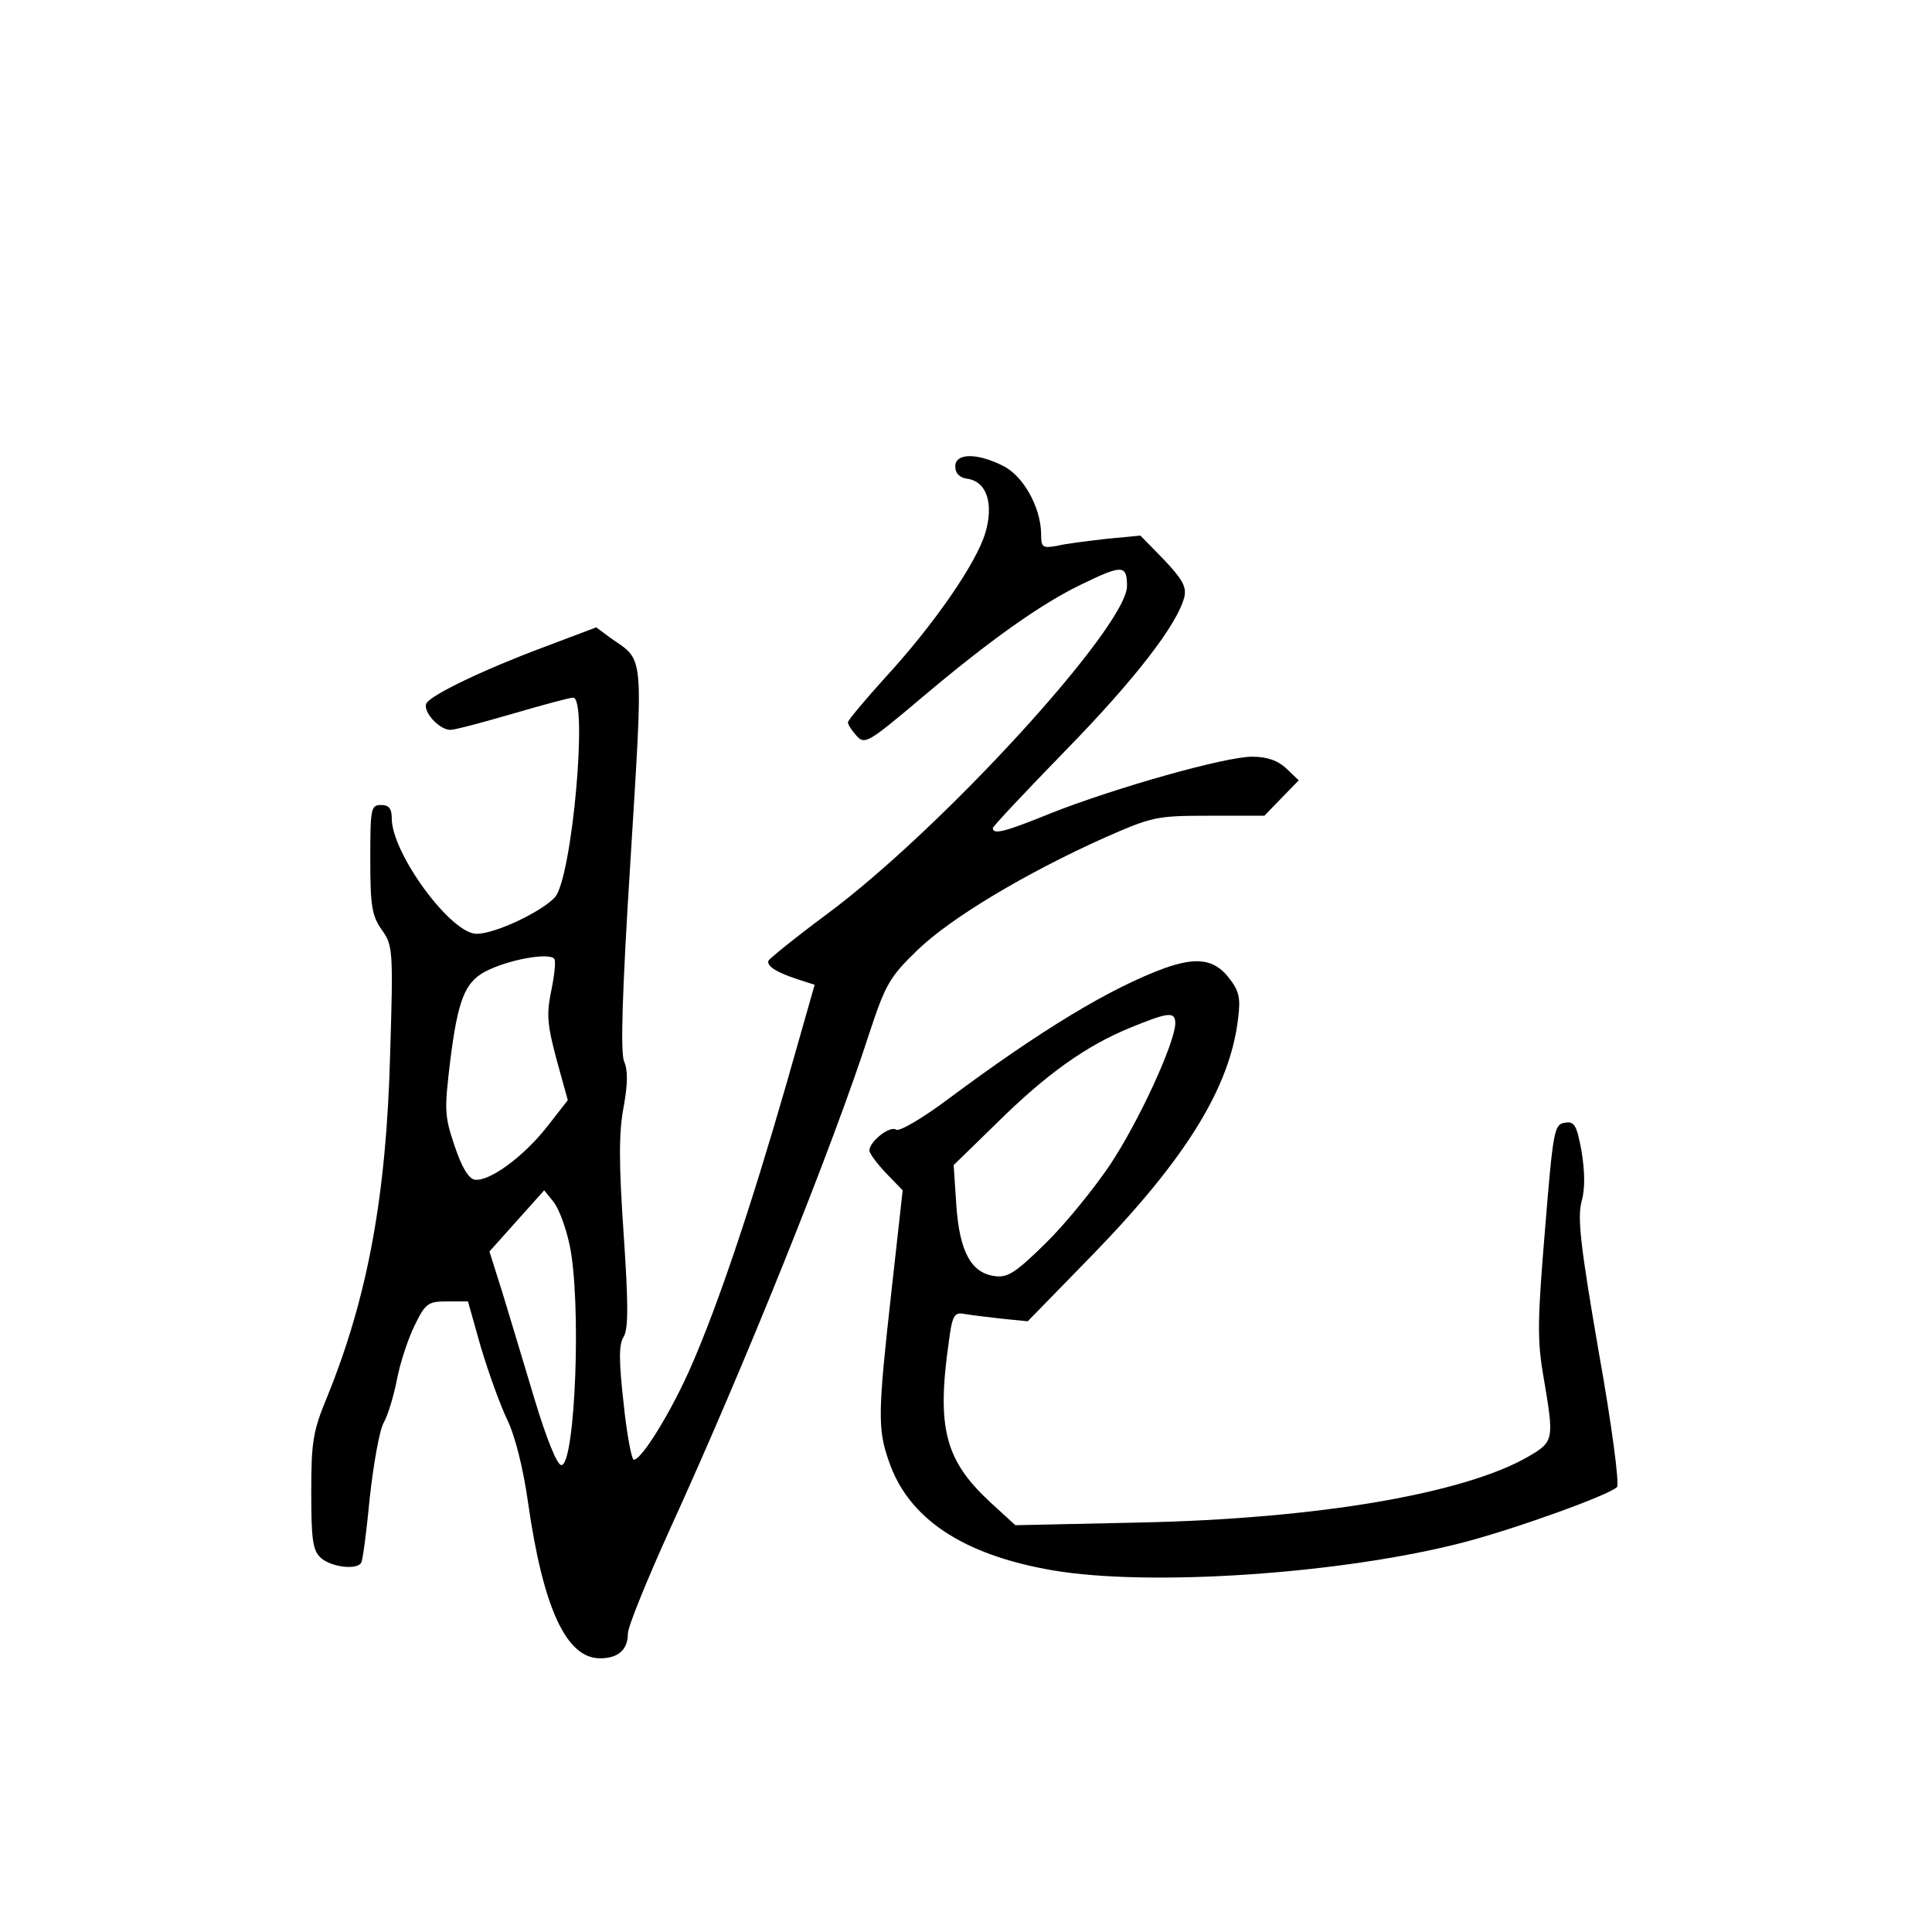 <?xml version="1.0" standalone="no"?>
<!DOCTYPE svg PUBLIC "-//W3C//DTD SVG 20010904//EN"
 "http://www.w3.org/TR/2001/REC-SVG-20010904/DTD/svg10.dtd">
<svg version="1.0" xmlns="http://www.w3.org/2000/svg"
 width="360pt" height="360pt" viewBox="0 0 360 360"
 preserveAspectRatio="xMidYMid meet">
<g transform="translate(0,360) scale(0.1,-0.1)"
fill="#000000" stroke="none">
<path d="M1780 2731 c0 -13 8 -21 22 -23 37 -5 50 -47 34 -101 -17 -57 -96
-171 -186 -269 -38 -42 -70 -80 -70 -84 0 -4 7 -15 16 -25 15 -17 22 -13 118
68 130 110 226 178 301 214 76 37 85 37 85 -3 0 -75 -344 -452 -560 -612 -58
-43 -106 -82 -108 -86 -4 -10 15 -22 55 -35 l31 -10 -53 -186 c-66 -229 -126
-407 -175 -520 -37 -86 -94 -179 -109 -179 -4 0 -13 47 -19 105 -9 80 -9 110
0 124 9 14 9 61 0 193 -9 131 -9 188 0 235 8 44 8 69 1 85 -7 16 -4 126 12
378 24 391 26 367 -37 411 l-27 20 -98 -37 c-110 -41 -208 -88 -218 -104 -9
-14 23 -50 44 -50 9 0 61 14 116 30 55 16 106 30 113 30 28 0 -2 -336 -34
-372 -25 -27 -111 -68 -146 -68 -48 0 -158 150 -158 215 0 18 -5 25 -20 25
-19 0 -20 -7 -20 -101 0 -87 3 -105 21 -131 21 -29 22 -37 16 -232 -7 -265
-42 -453 -117 -638 -27 -65 -30 -84 -30 -179 0 -90 3 -108 18 -122 19 -17 67
-23 75 -9 3 4 10 58 16 121 7 63 18 126 26 140 8 14 19 51 25 82 6 31 21 76
33 100 20 41 25 44 61 44 l38 0 24 -85 c14 -47 36 -108 49 -135 15 -31 30 -91
39 -155 28 -196 71 -290 134 -290 34 0 52 16 52 46 0 13 36 101 79 196 137
300 302 709 371 923 30 91 38 105 90 155 61 59 199 142 348 209 89 39 96 41
195 41 l103 0 32 33 32 33 -23 22 c-16 15 -36 22 -64 22 -50 0 -255 -58 -374
-105 -86 -35 -109 -41 -109 -28 0 3 61 68 135 144 128 131 209 235 222 287 4
19 -4 33 -38 69 l-44 45 -63 -6 c-34 -4 -76 -9 -92 -13 -28 -5 -30 -3 -30 23
-1 50 -34 109 -73 127 -49 24 -87 22 -87 -2z m-747 -918 c3 -5 0 -31 -6 -60
-9 -44 -7 -63 10 -127 l21 -76 -39 -50 c-45 -57 -109 -103 -135 -98 -11 2 -24
24 -37 63 -19 56 -19 67 -8 159 14 111 27 145 64 165 43 23 122 37 130 24z
m28 -531 c23 -105 11 -412 -15 -412 -8 0 -28 50 -50 123 -20 67 -47 156 -60
199 l-24 76 51 57 51 57 17 -21 c10 -12 23 -47 30 -79z"/>
<path d="M2170 1796 c-101 -37 -230 -115 -402 -243 -48 -36 -92 -62 -98 -58
-12 8 -50 -22 -50 -39 0 -5 14 -24 31 -42 l31 -32 -21 -189 c-25 -224 -26
-255 -5 -315 36 -107 137 -175 305 -204 180 -31 539 -7 766 52 96 25 271 88
286 103 5 5 -10 118 -34 252 -34 197 -40 250 -32 280 7 25 6 56 0 94 -9 48
-13 56 -31 53 -20 -3 -22 -14 -37 -198 -14 -169 -15 -206 -3 -275 20 -118 20
-121 -28 -149 -119 -69 -392 -116 -724 -123 l-232 -5 -47 43 c-84 78 -100 138
-77 299 6 47 10 55 27 52 11 -2 43 -6 70 -9 l50 -5 120 123 c175 180 257 313
272 441 5 39 2 52 -18 77 -27 34 -60 38 -119 17z m20 -103 c-1 -37 -68 -183
-122 -264 -31 -46 -85 -112 -121 -147 -53 -52 -69 -63 -92 -60 -45 5 -67 45
-73 132 l-5 75 80 78 c92 91 166 144 249 178 71 29 84 31 84 8z"/>
</g>
</svg>
